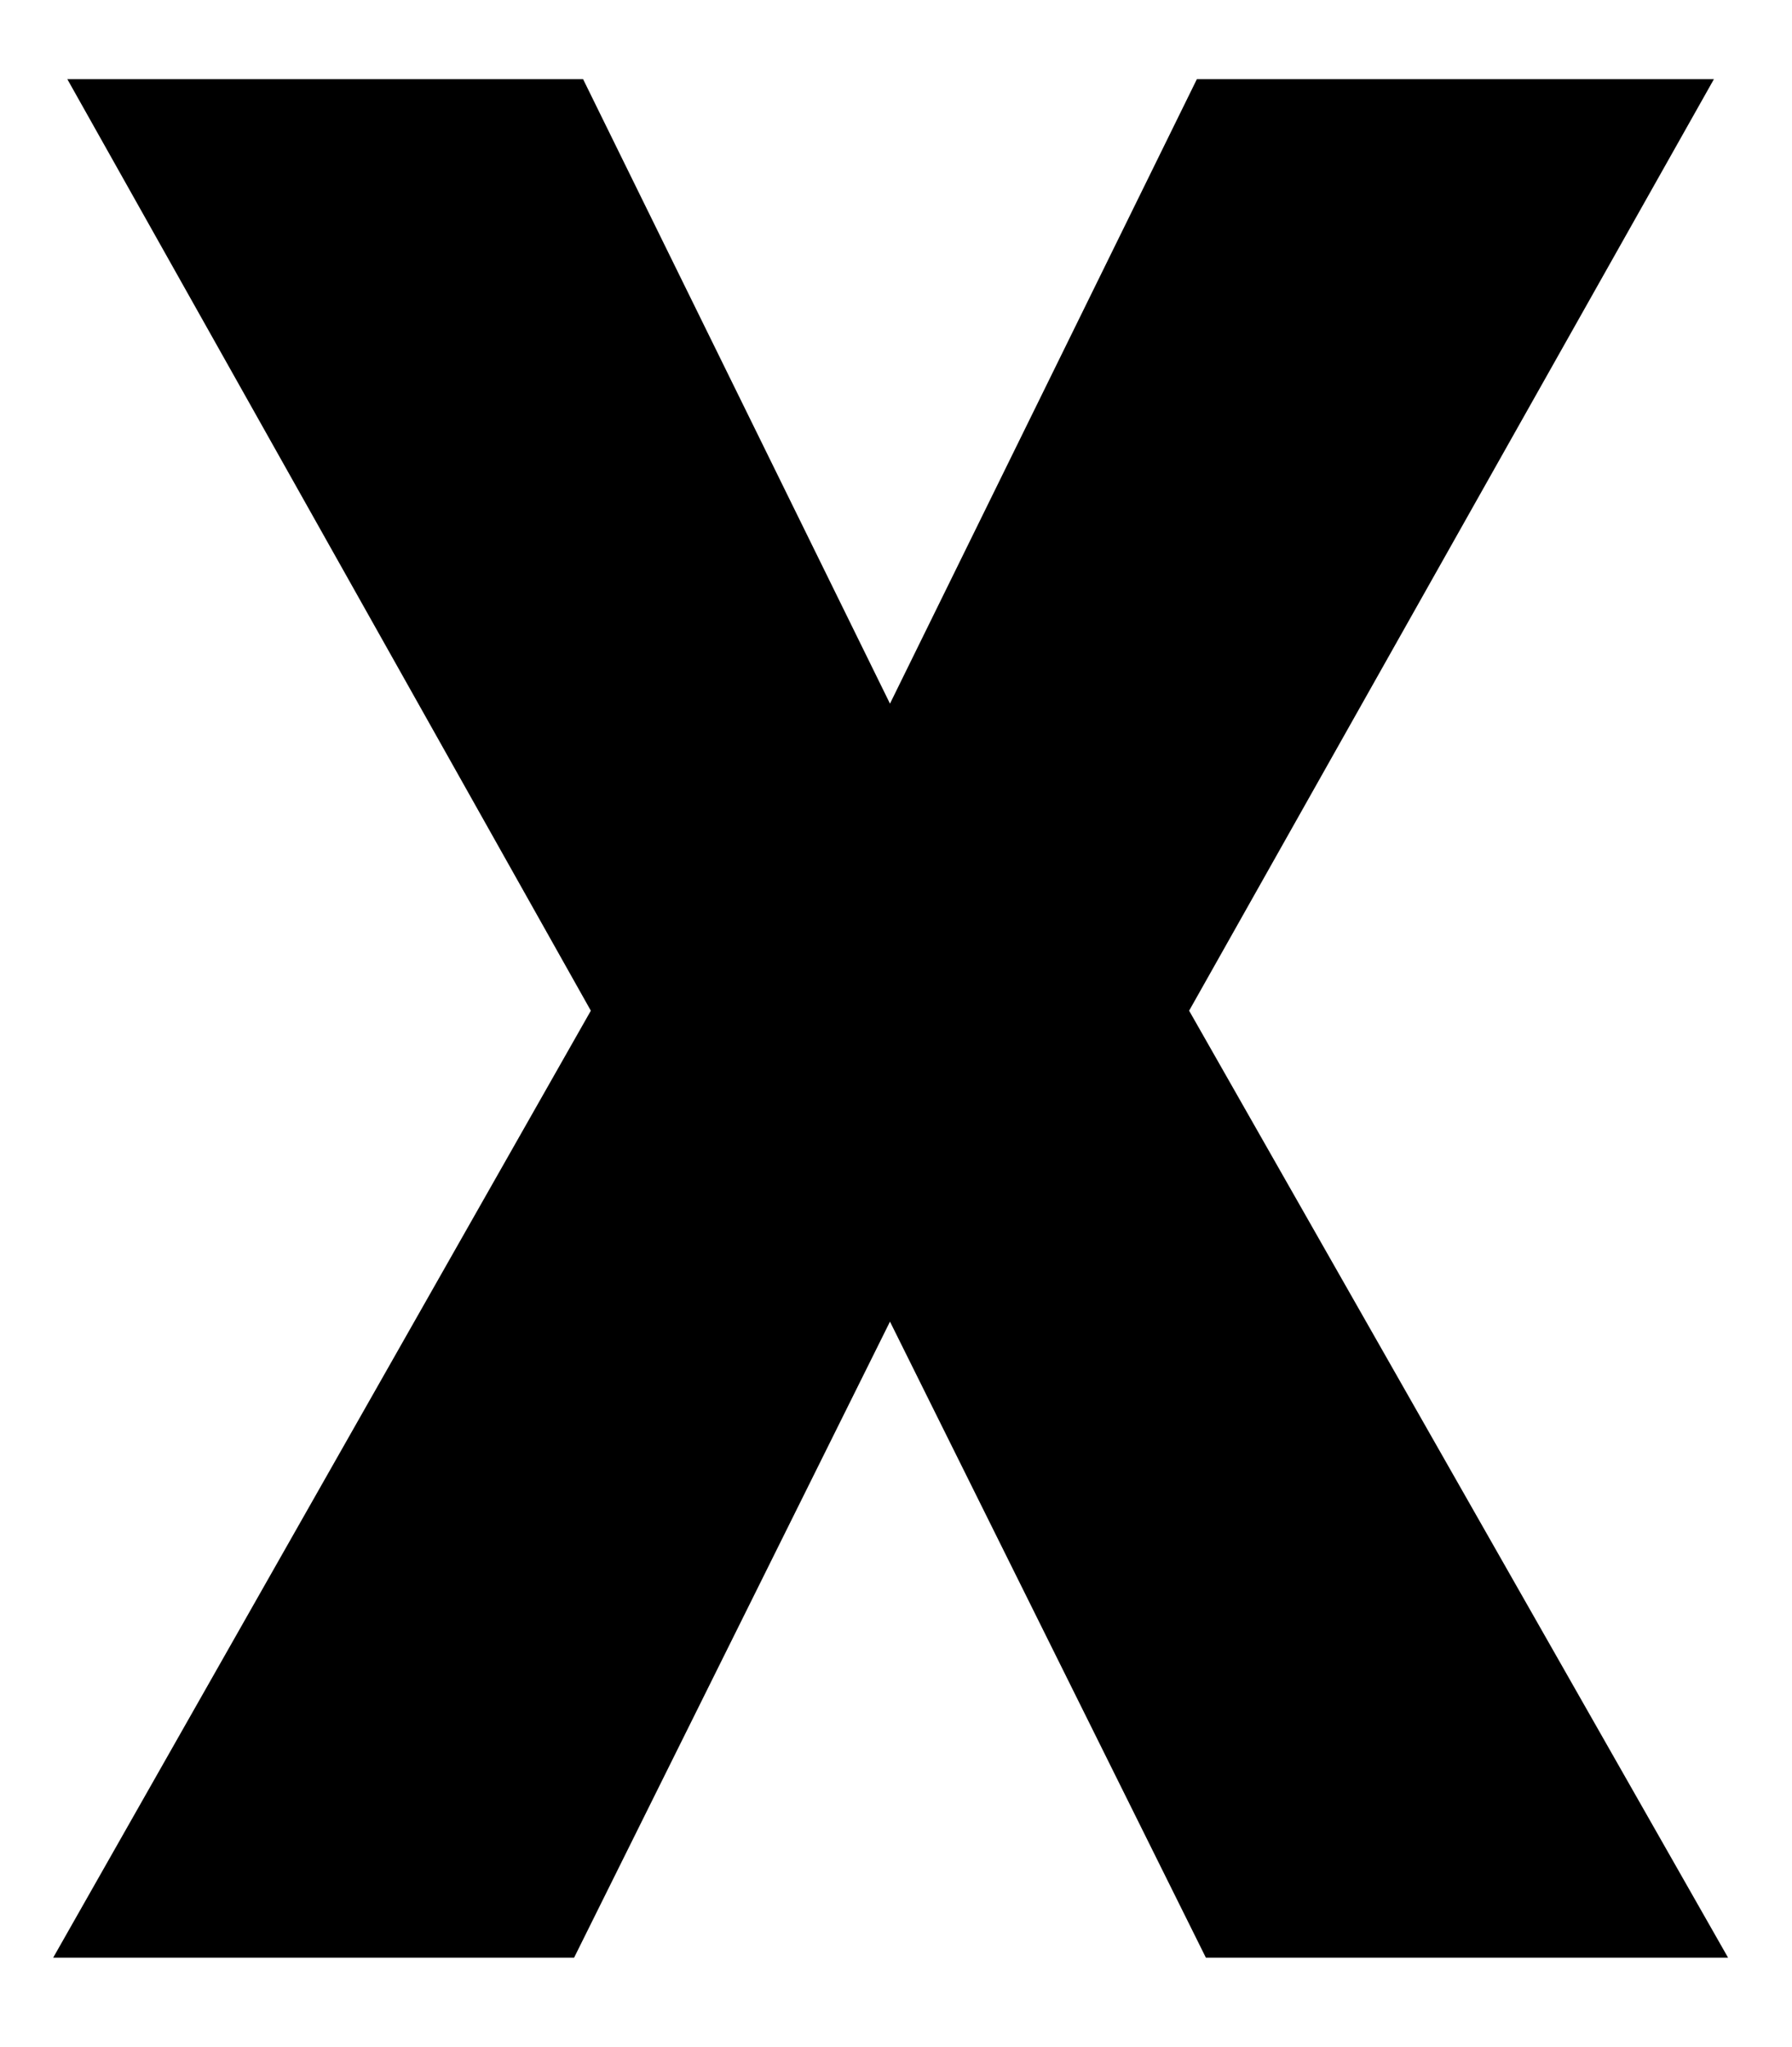 <?xml version="1.0" encoding="UTF-8"?>
<svg width="106px" height="121px" viewBox="0 0 106 121" version="1.1" xmlns="http://www.w3.org/2000/svg" xmlns:xlink="http://www.w3.org/1999/xlink">
    <!-- Generator: Sketch 64 (93537) - https://sketch.com -->
    <title>m_ico_b_main06</title>
    <desc>Created with Sketch.</desc>
    <g id="Publish_M" stroke="none" stroke-width="1" fill="none" fill-rule="evenodd">
        <g id="m_02about-" transform="translate(-474, -806)">
            <g id="m_ico_b_main06" transform="translate(474, 806)">
                <polygon id="Rectangle-Copy-5" fill="#AFAFAF" opacity="0" points="3.1278239e-12 0 105.08 0 105.08 119.28 3.1278239e-12 119.28"></polygon>
                <polygon id="X" fill="#000000" fill-rule="nonzero" points="33.958 115.73 52.644 78.129 71.33 115.73 102.219 115.73 70.339 59.748 101.38 4.682 70.796 4.682 52.644 41.596 34.492 4.682 3.984 4.682 34.949 59.748 3.145 115.73"></polygon>
            </g>
        </g>
    </g>
</svg>